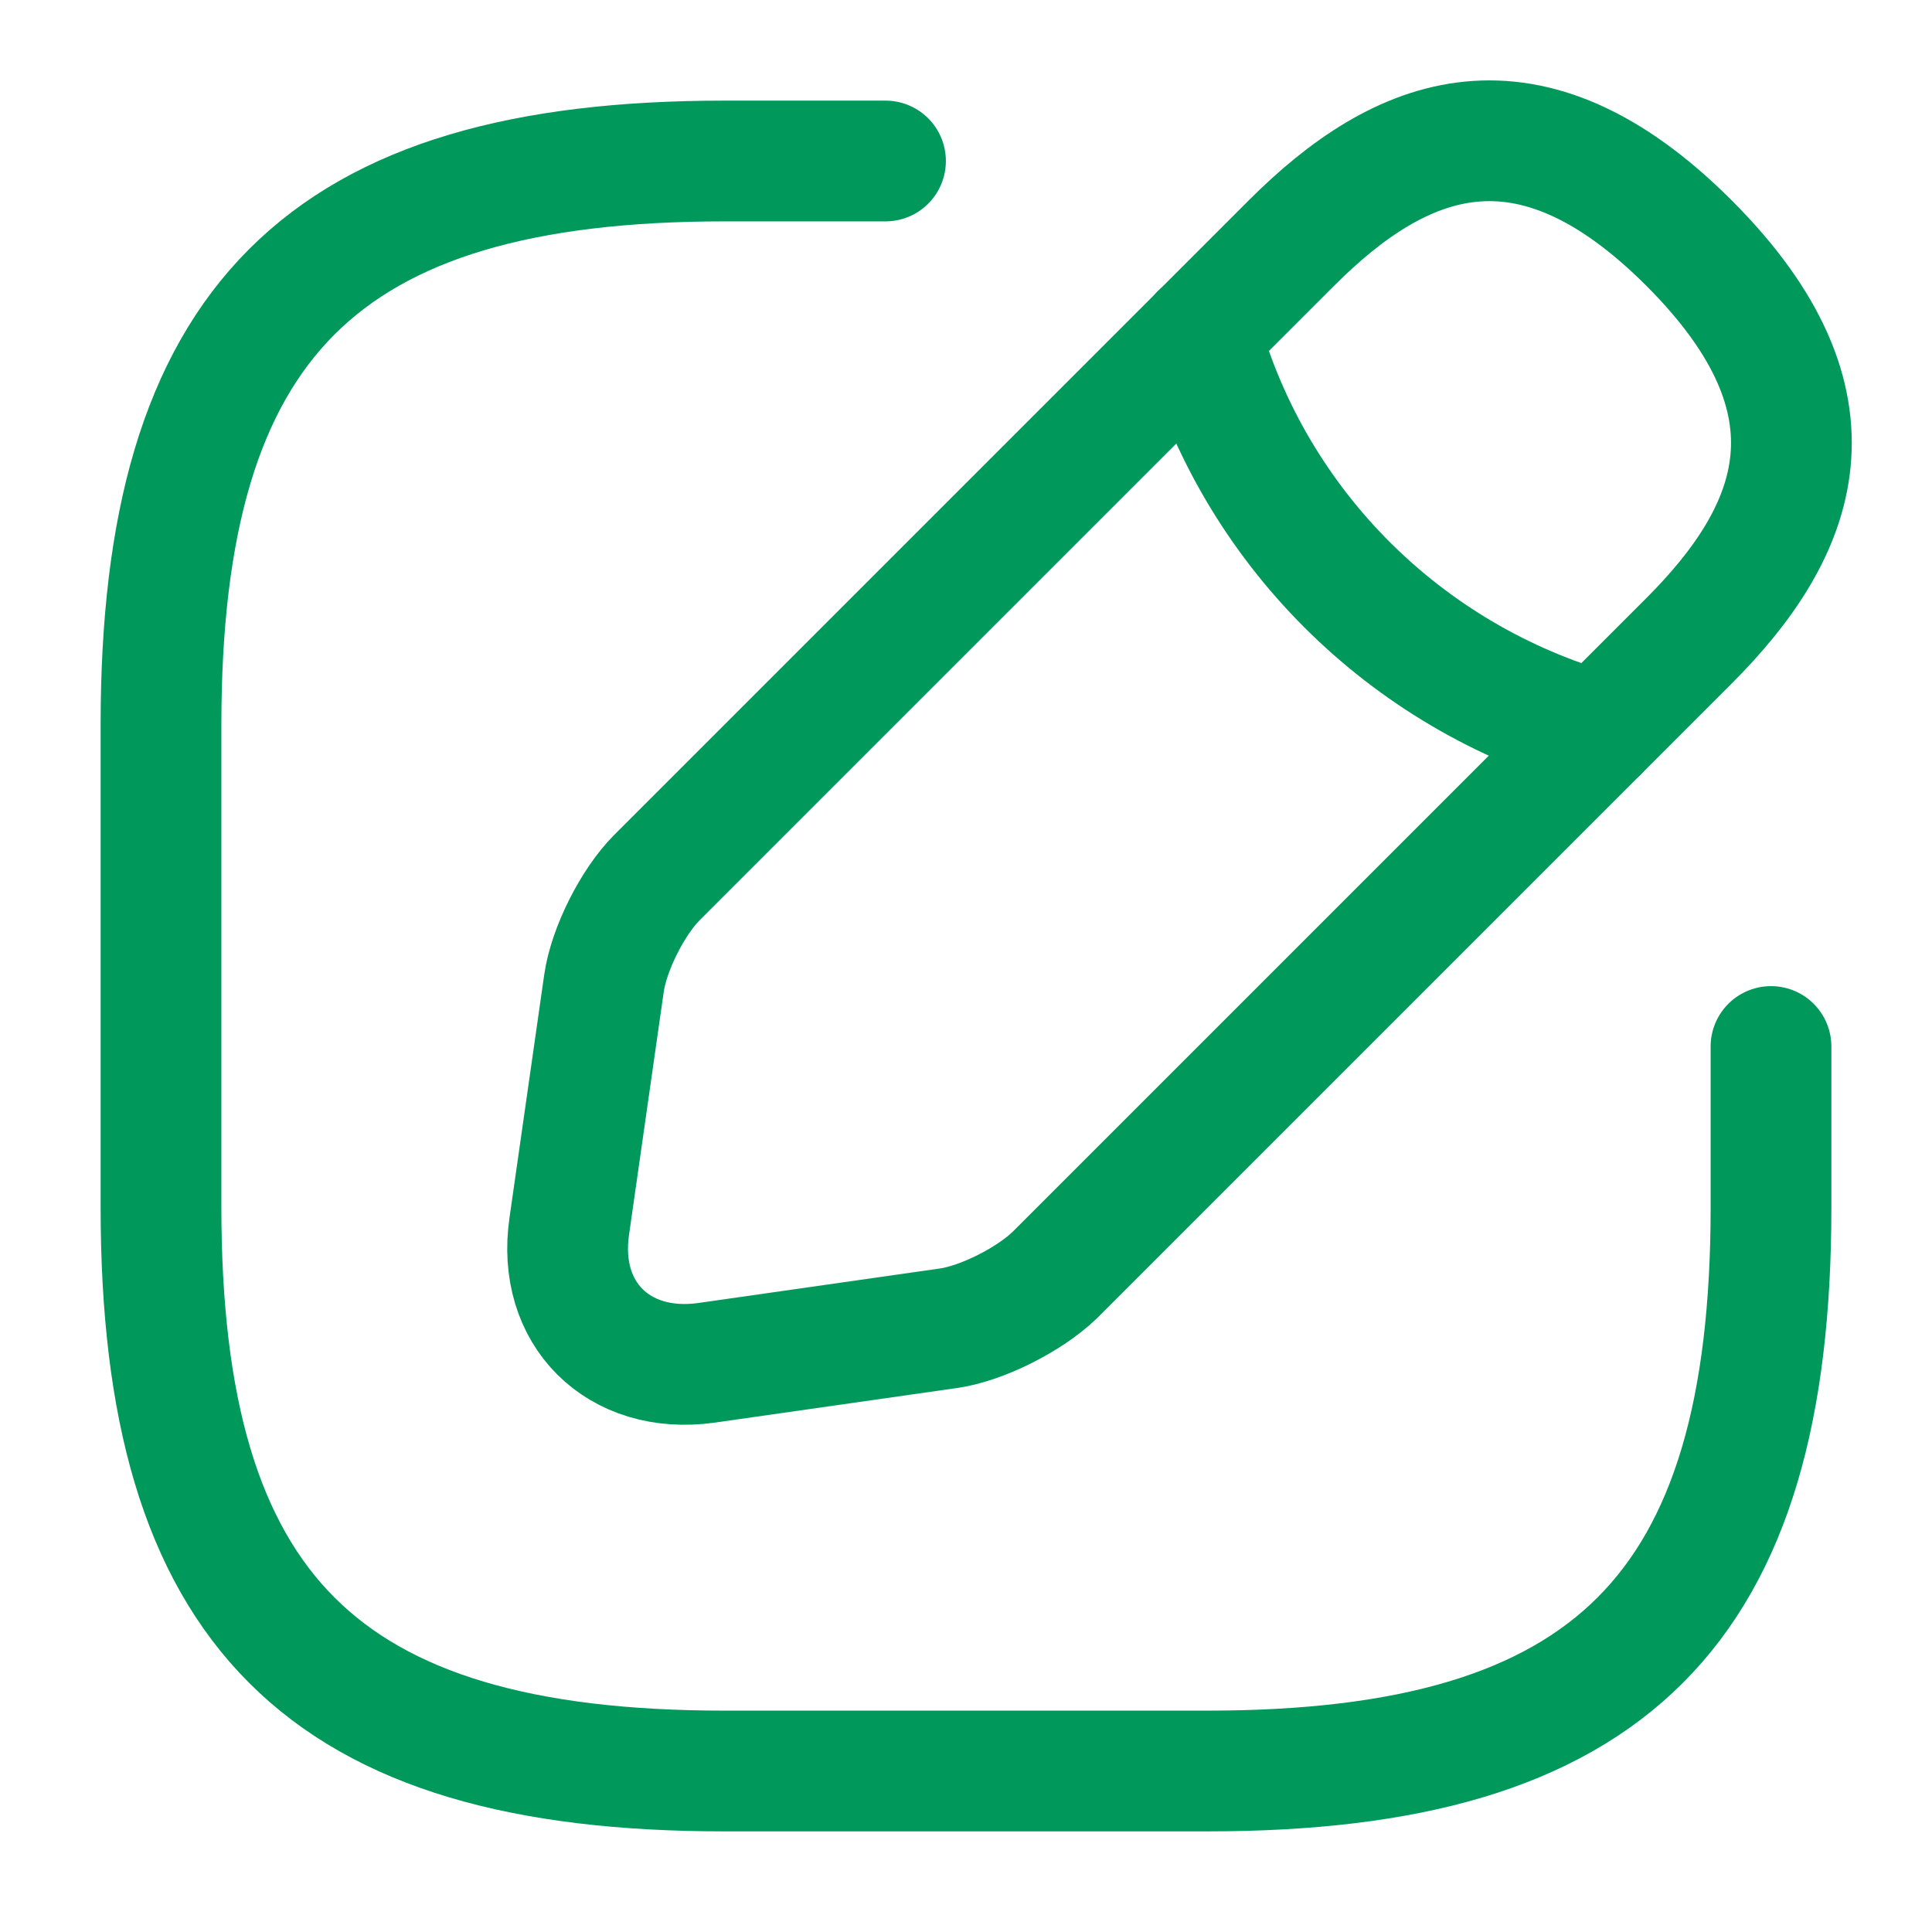<svg width="24" height="24" viewBox="0 0 24 24" fill="none" xmlns="http://www.w3.org/2000/svg">
<path d="M11 2H9C4 2 2 4 2 9V15C2 20 4 22 9 22H15C20 22 22 20 22 15V13" stroke="#00995B" stroke-width="1.5" stroke-linecap="round" stroke-linejoin="round"/>
<path d="M8.162 10.9C7.862 11.2 7.562 11.79 7.502 12.22L7.072 15.23C6.912 16.32 7.682 17.08 8.772 16.93L11.782 16.5C12.202 16.44 12.792 16.14 13.102 15.84L20.982 7.96C22.342 6.6 22.982 5.02 20.982 3.02C18.982 1.02 17.402 1.66 16.042 3.02L8.162 10.9Z" stroke="#00995B" stroke-width="1.5" stroke-linecap="round" stroke-linejoin="round"/>
<path d="M14.91 4.15C15.58 6.54 17.45 8.41 19.85 9.09" stroke="#00995B" stroke-width="1.5" stroke-linecap="round" stroke-linejoin="round"/>
</svg>
